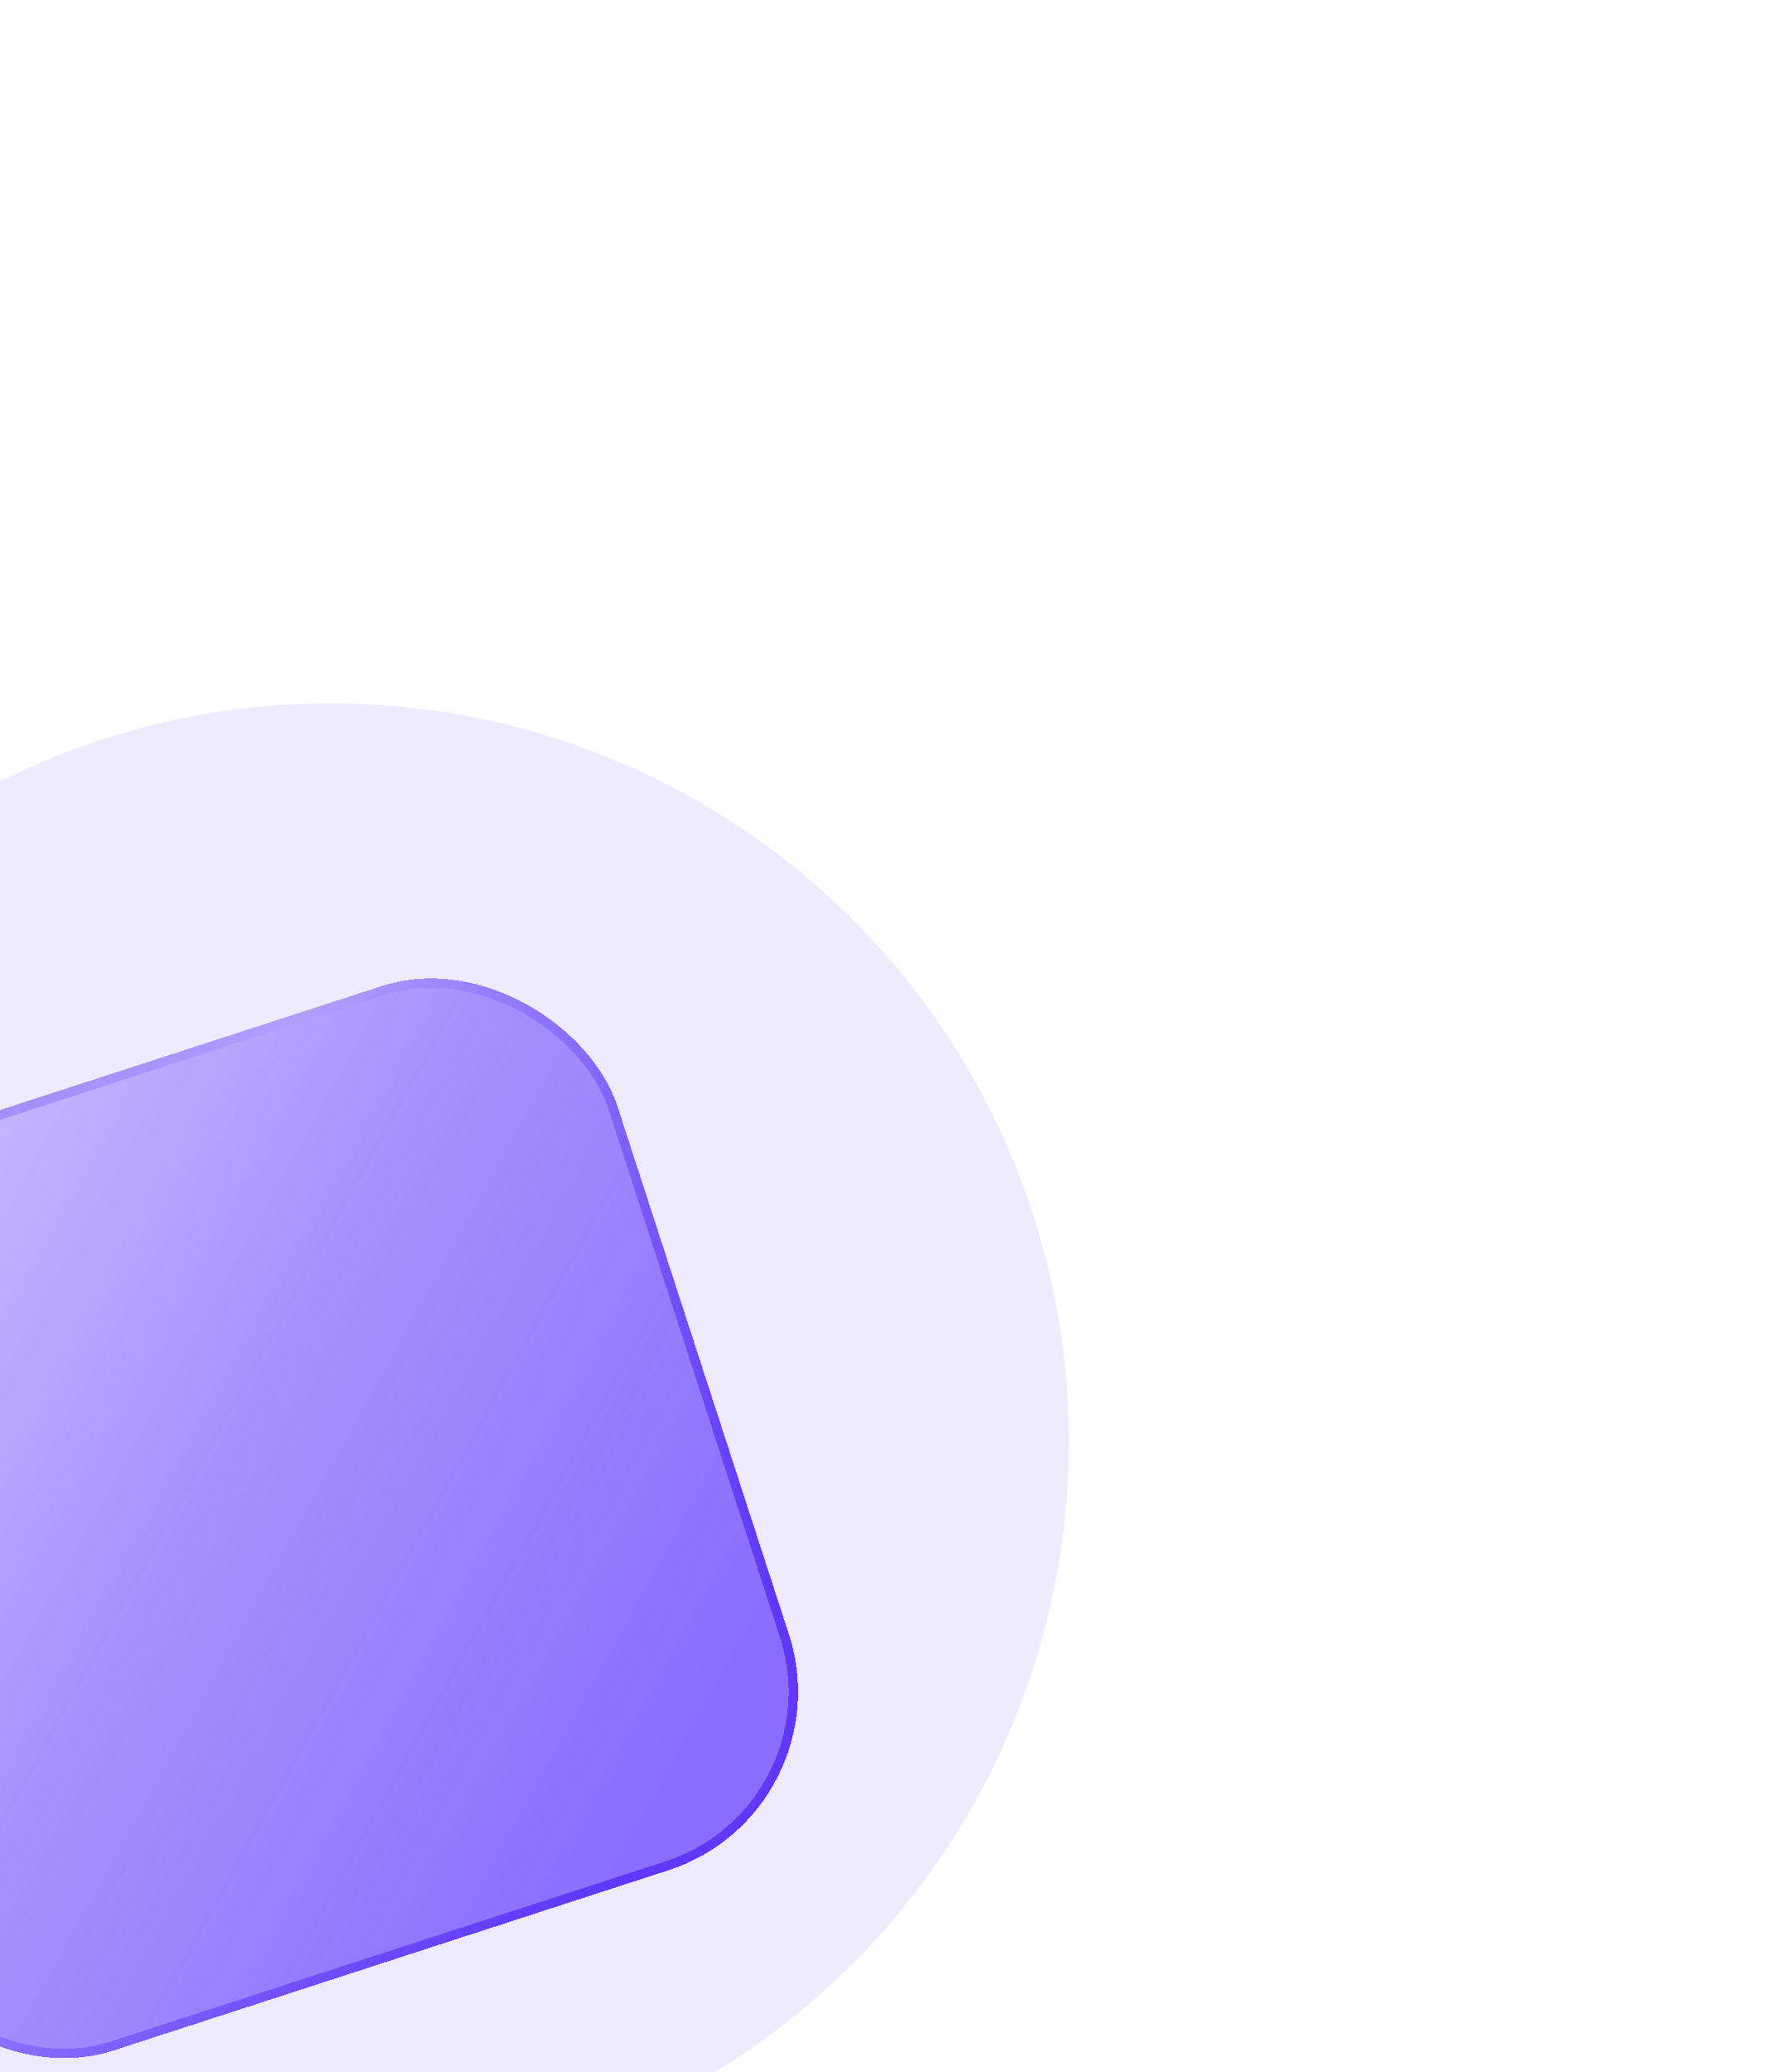 <svg width="378" height="442" viewBox="0 0 378 442" fill="none" xmlns="http://www.w3.org/2000/svg">
<g opacity="0.1" filter="url(#filter0_f_2507_6499)">
<circle cx="70.5" cy="307.5" r="157.5" fill="#5F38FB"/>
</g>
<g filter="url(#filter1_bd_2507_6499)">
<rect x="-85" y="251.124" width="204.366" height="198.274" rx="40" transform="rotate(-17.992 -85 251.124)" fill="url(#paint0_linear_2507_6499)" shape-rendering="crispEdges"/>
<rect x="-83.74" y="251.766" width="202.366" height="196.274" rx="39" transform="rotate(-17.992 -83.74 251.766)" stroke="url(#paint1_linear_2507_6499)" stroke-width="2" shape-rendering="crispEdges"/>
</g>
<defs>
<filter id="filter0_f_2507_6499" x="-237" y="1.52588e-05" width="615" height="615" filterUnits="userSpaceOnUse" color-interpolation-filters="sRGB">
<feFlood flood-opacity="0" result="BackgroundImageFix"/>
<feBlend mode="normal" in="SourceGraphic" in2="BackgroundImageFix" result="shape"/>
<feGaussianBlur stdDeviation="75" result="effect1_foregroundBlur_2507_6499"/>
</filter>
<filter id="filter1_bd_2507_6499" x="-94.612" y="178.388" width="294.839" height="290.926" filterUnits="userSpaceOnUse" color-interpolation-filters="sRGB">
<feFlood flood-opacity="0" result="BackgroundImageFix"/>
<feGaussianBlur in="BackgroundImageFix" stdDeviation="10"/>
<feComposite in2="SourceAlpha" operator="in" result="effect1_backgroundBlur_2507_6499"/>
<feColorMatrix in="SourceAlpha" type="matrix" values="0 0 0 0 0 0 0 0 0 0 0 0 0 0 0 0 0 0 127 0" result="hardAlpha"/>
<feOffset dx="10" dy="10"/>
<feGaussianBlur stdDeviation="15"/>
<feComposite in2="hardAlpha" operator="out"/>
<feColorMatrix type="matrix" values="0 0 0 0 0.374 0 0 0 0 0.221 0 0 0 0 0.983 0 0 0 0.3 0"/>
<feBlend mode="normal" in2="effect1_backgroundBlur_2507_6499" result="effect2_dropShadow_2507_6499"/>
<feBlend mode="normal" in="SourceGraphic" in2="effect2_dropShadow_2507_6499" result="shape"/>
</filter>
<linearGradient id="paint0_linear_2507_6499" x1="-109.654" y1="228.779" x2="121.58" y2="476.273" gradientUnits="userSpaceOnUse">
<stop offset="0.136" stop-color="#8566FF" stop-opacity="0.3"/>
<stop offset="0.48" stop-color="#5F38FB" stop-opacity="0.5"/>
<stop offset="0.826" stop-color="#5F38FB" stop-opacity="0.7"/>
</linearGradient>
<linearGradient id="paint1_linear_2507_6499" x1="-119.71" y1="223.429" x2="119.485" y2="481.091" gradientUnits="userSpaceOnUse">
<stop offset="0.137" stop-color="#AF9BFD"/>
<stop offset="0.41" stop-color="#5F38FB" stop-opacity="0"/>
<stop offset="0.835" stop-color="#5F38FB"/>
</linearGradient>
</defs>
</svg>
